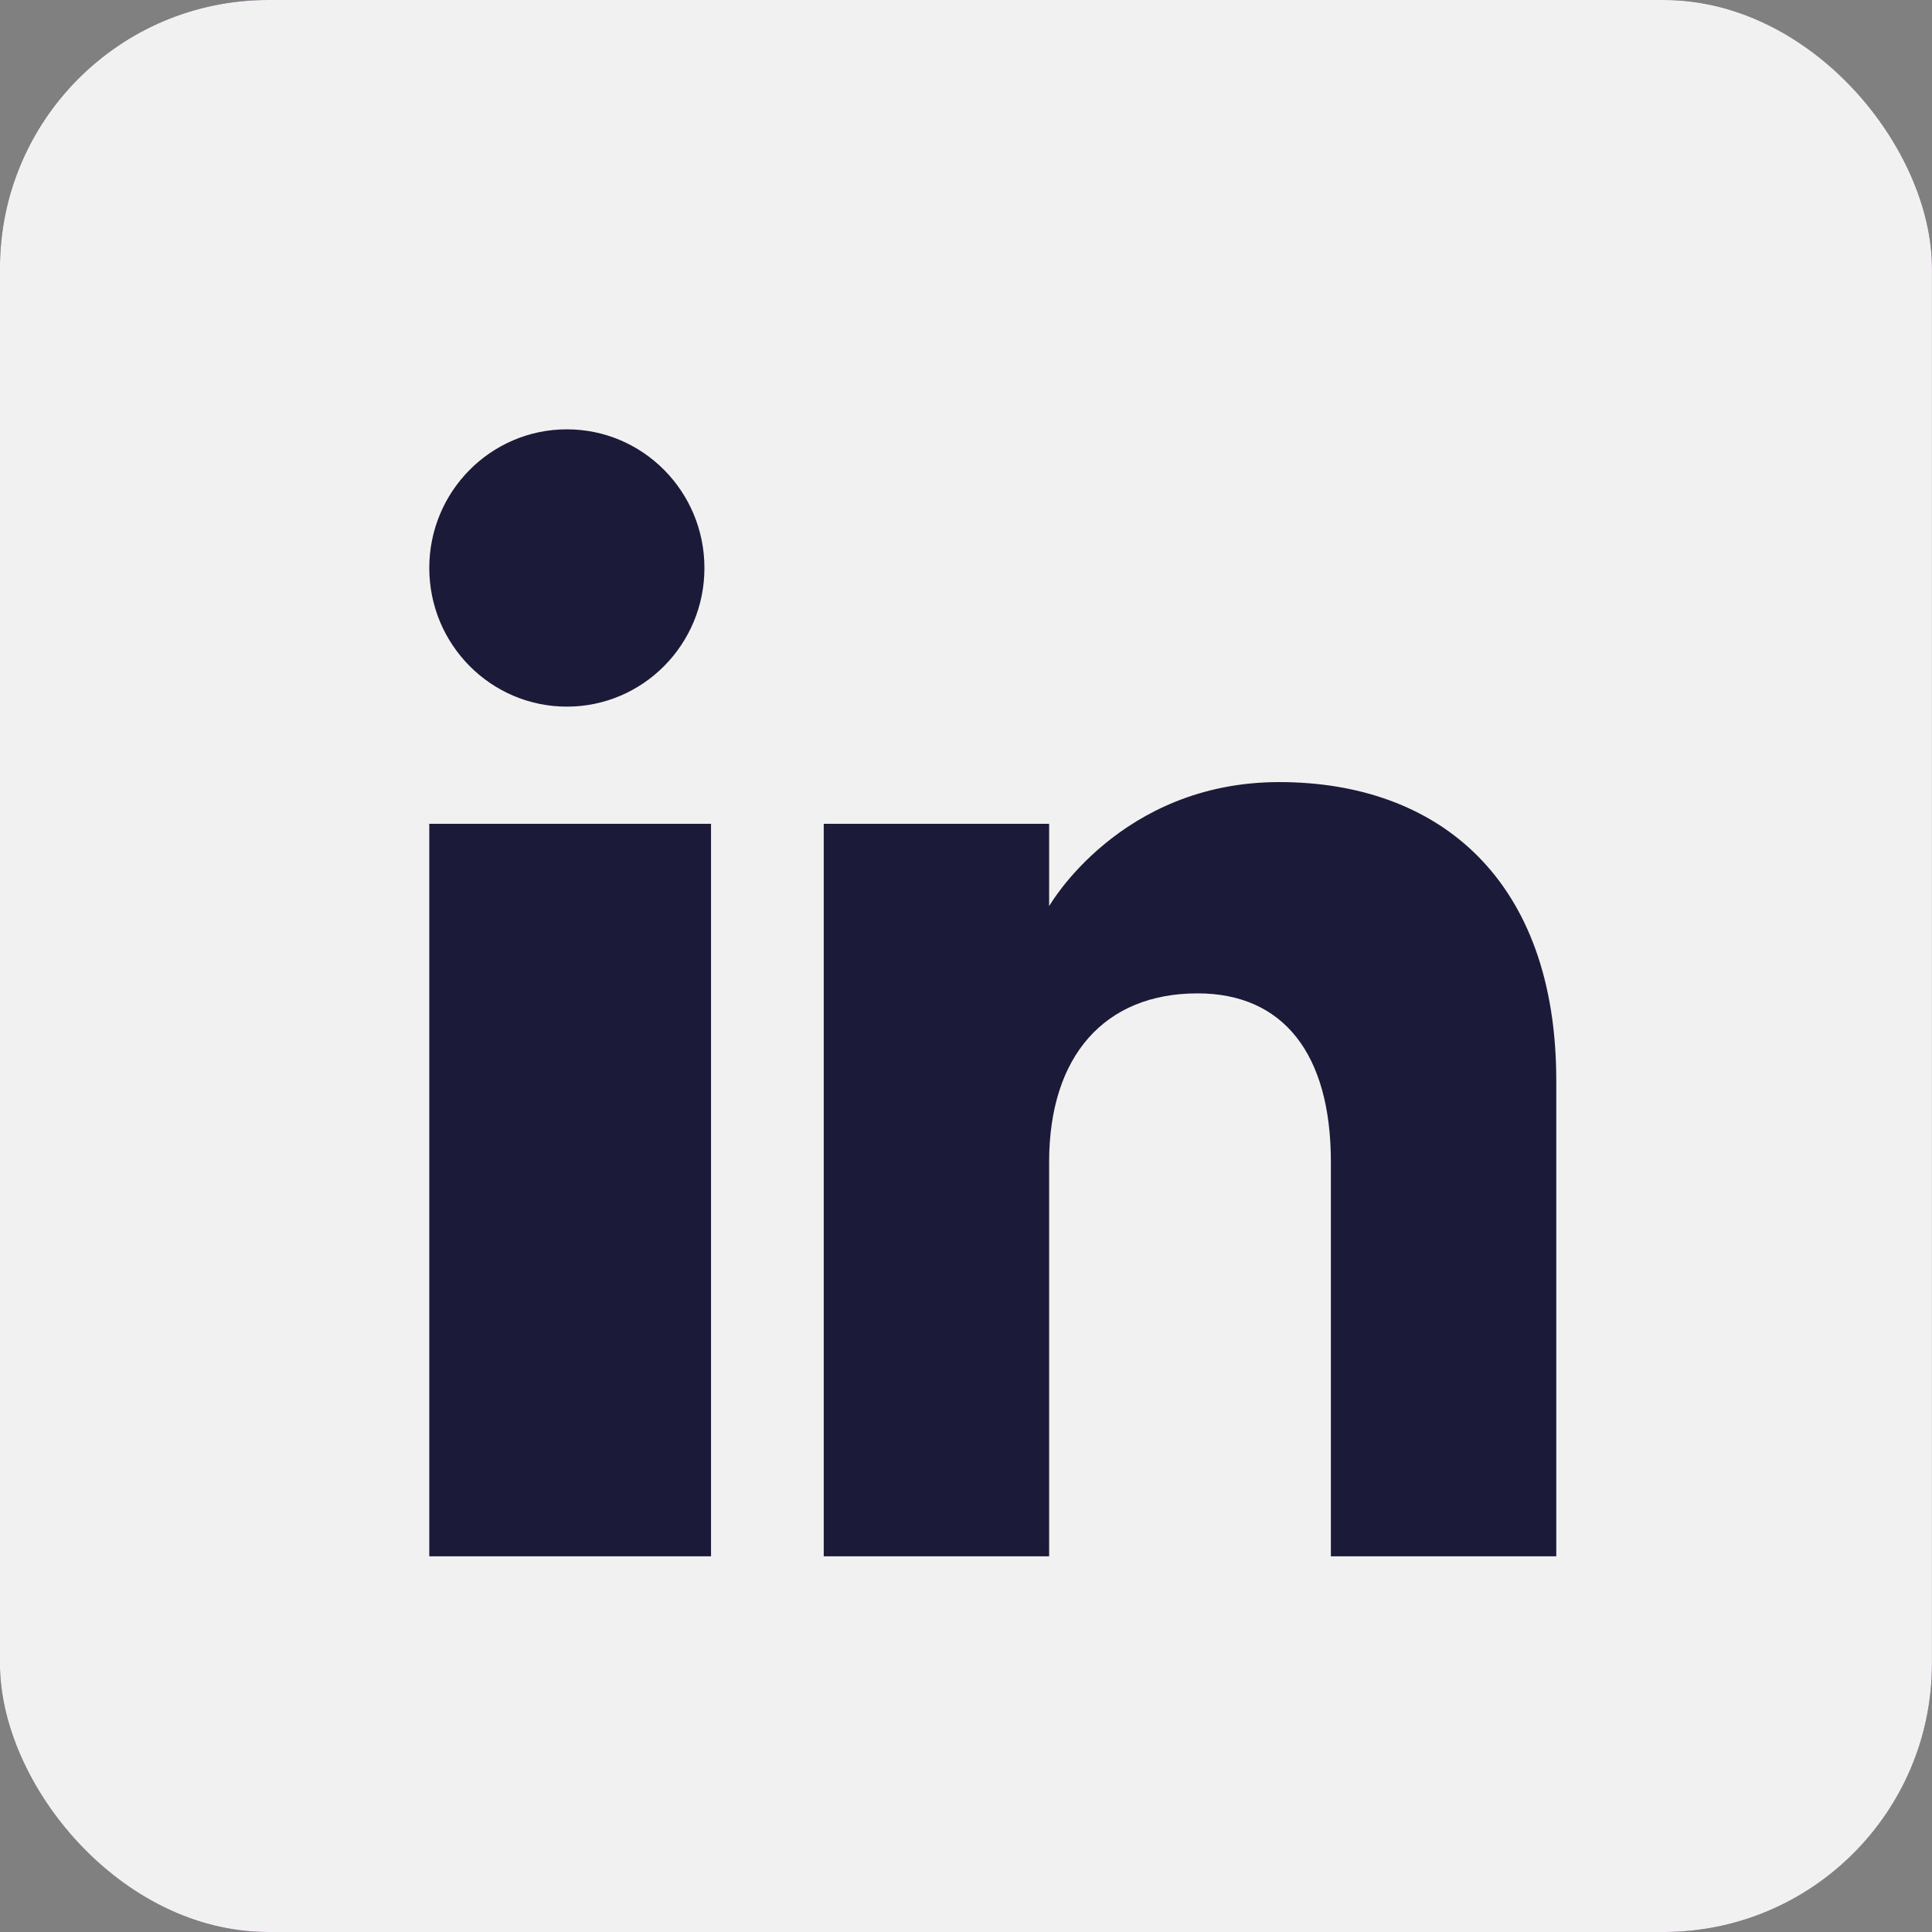 <svg width="36" height="36" viewBox="0 0 36 36" fill="none" xmlns="http://www.w3.org/2000/svg">
<rect x="0" y="0" width="36" height="36" fill="#808080" stroke="none"/>
<g clip-path="url(#clip0_83_701)">
<rect x="-0.001" width="36" height="36" rx="5" fill="#561D5E"/>
<g clip-path="url(#clip1_83_701)">
<rect x="-0.001" width="36" height="36" rx="5" fill="#F2F1F2"/>
<path fill-rule="evenodd" clip-rule="evenodd" d="M28.999 29H24.799V21.651C24.799 19.635 23.91 18.51 22.315 18.51C20.579 18.51 19.549 19.682 19.549 21.651V29H15.349V15.35H19.549V16.885C19.549 16.885 20.867 14.573 23.836 14.573C26.807 14.573 28.999 16.385 28.999 20.136V29ZM10.563 13.167C9.147 13.167 7.999 12.01 7.999 10.583C7.999 9.157 9.147 8 10.563 8C11.979 8 13.126 9.157 13.126 10.583C13.127 12.01 11.979 13.167 10.563 13.167ZM7.999 29H13.249V15.35H7.999V29Z" fill="#1B1A38"/>
</g>
</g>
<defs>
<clipPath id="clip0_83_701">
<rect x="-0.001" width="36" height="36" rx="5" fill="white"/>
</clipPath>
<clipPath id="clip1_83_701">
<rect width="36" height="36" fill="white" transform="translate(-0.001)"/>
</clipPath>
</defs>
</svg>
